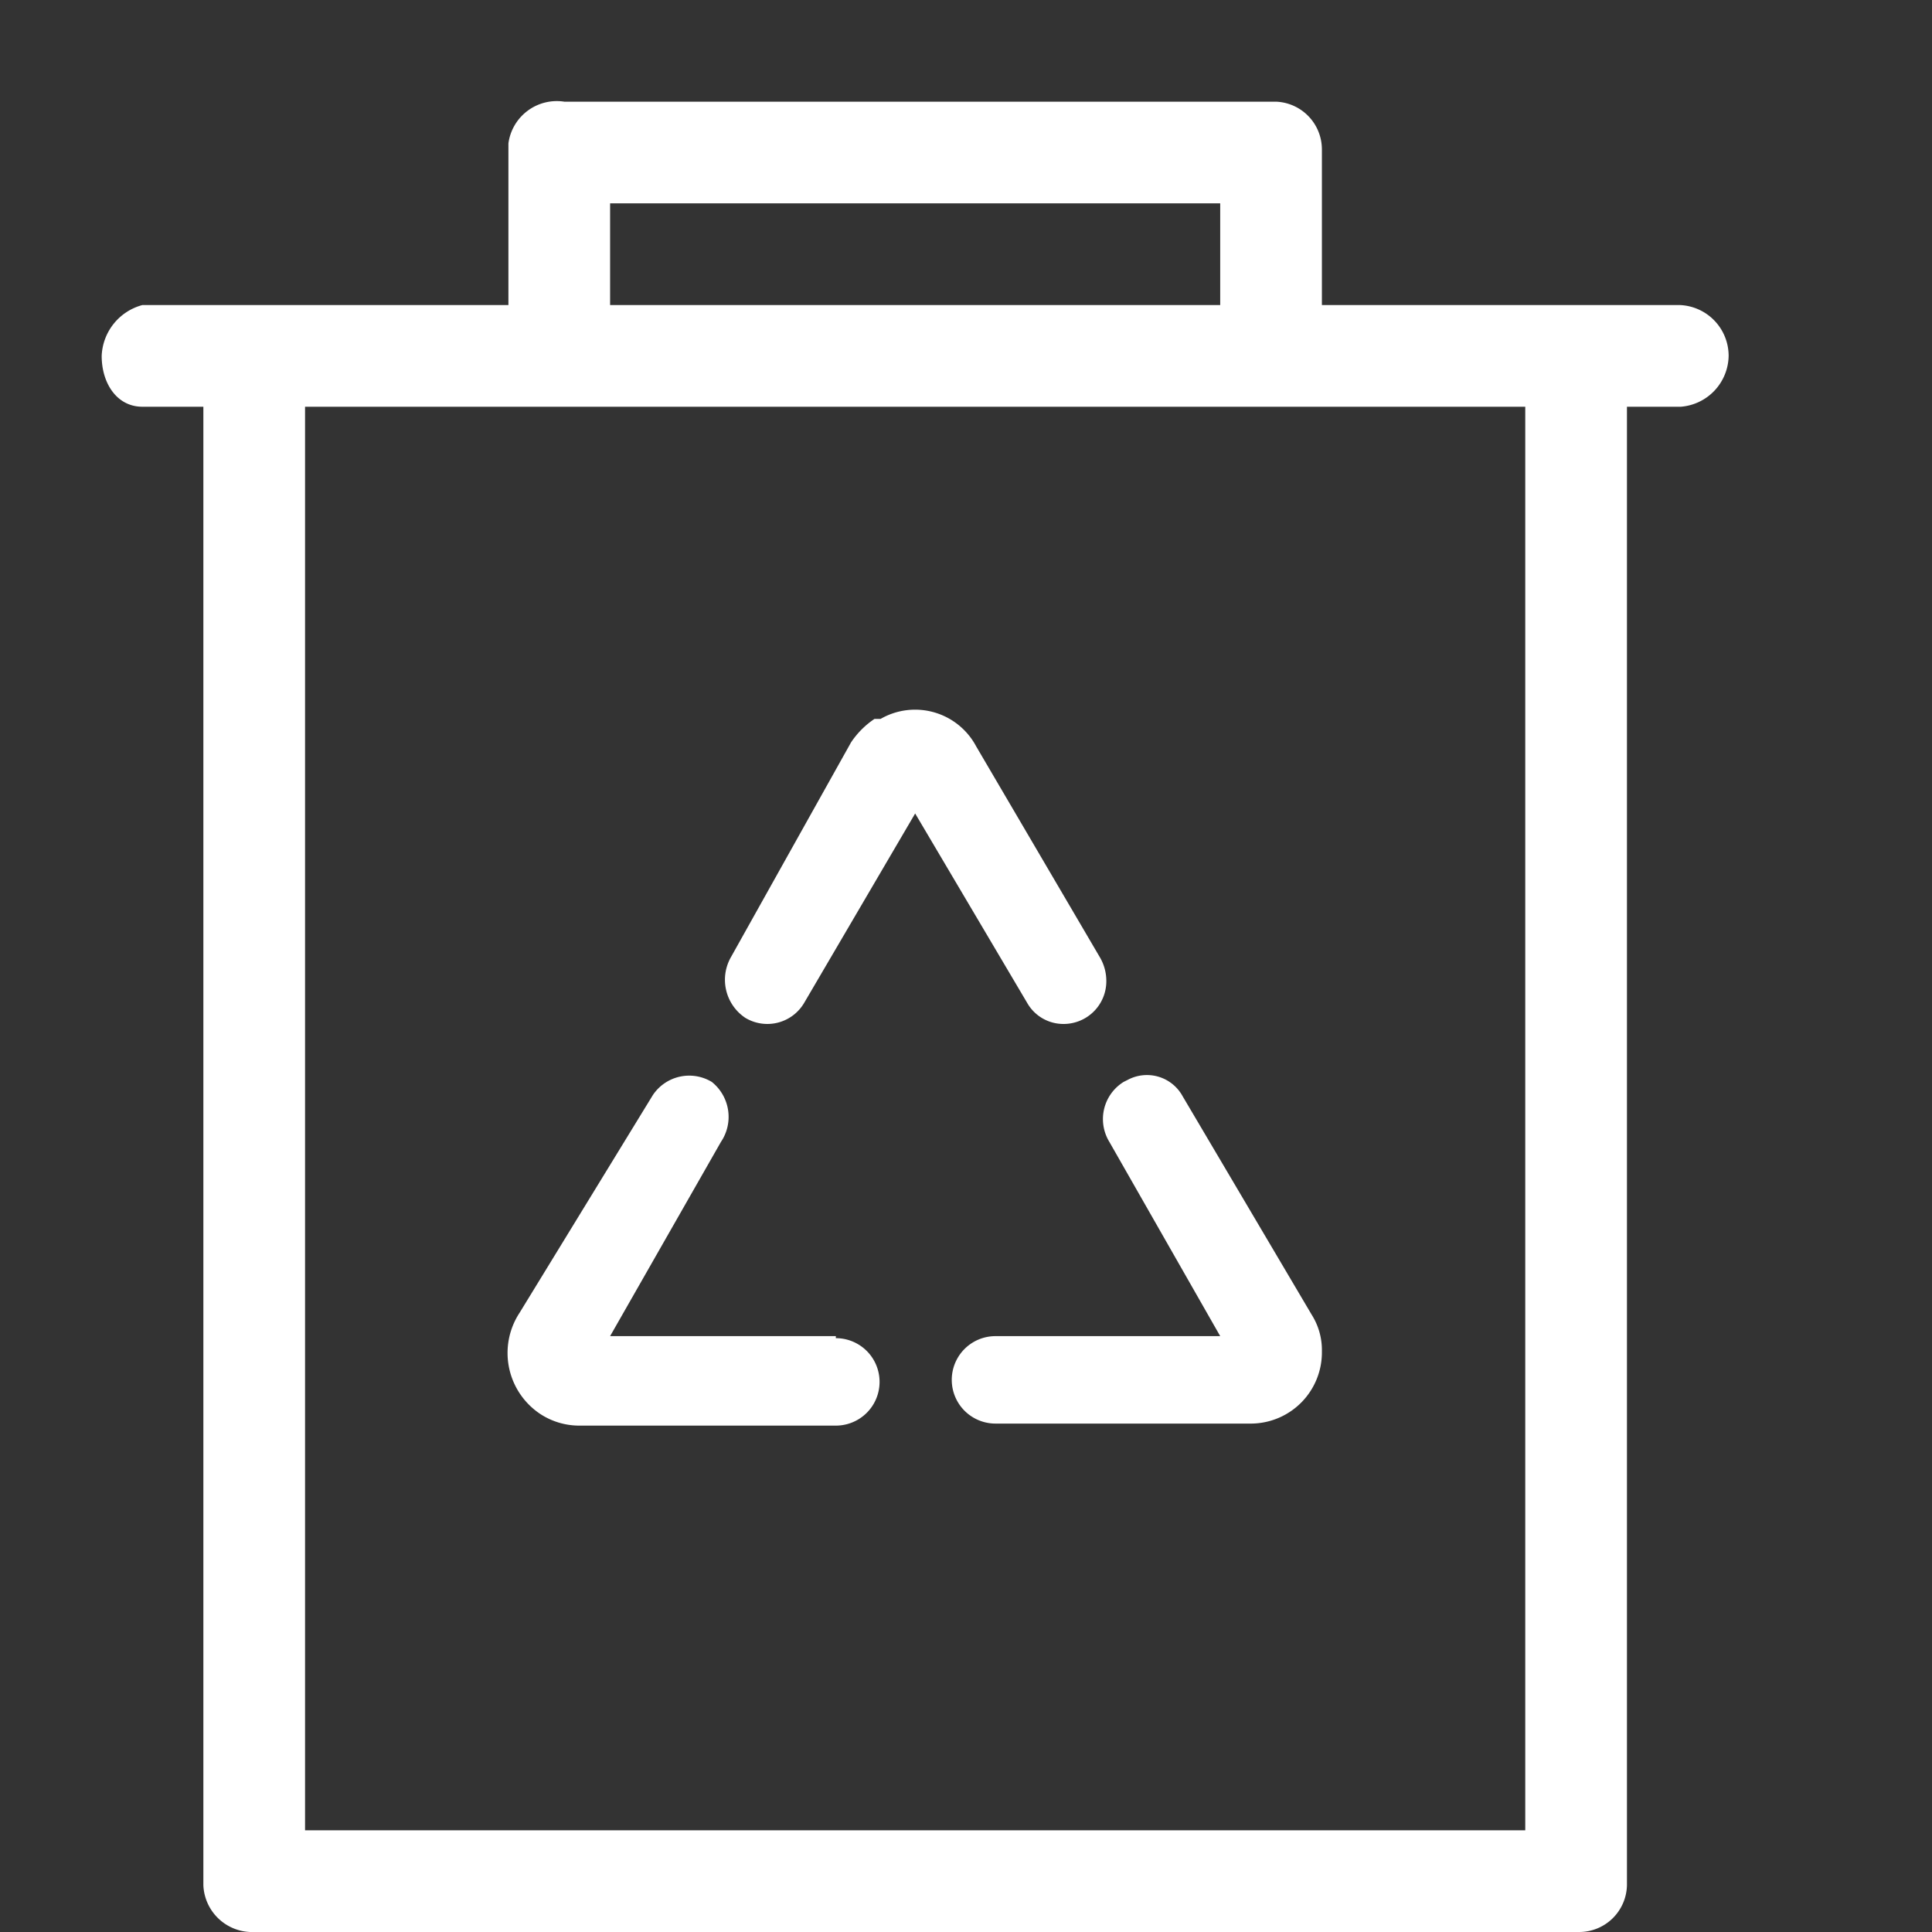 <svg id="图层_2" data-name="图层 2" xmlns="http://www.w3.org/2000/svg" viewBox="0 0 19 19">
<rect x="0" y="0" width="19" height="19" fill="#333333" stroke="none"/>
<defs>
<style type="text/css">
	.cls-1{fill:#ffffff;}
</style>
</defs>
<title>垃圾桶</title>
<path class="cls-1" d="M16.52,3H13V1.47A.47.47,0,0,0,12.55,1h-7A.48.48,0,0,0,5,1.41v.06H5V3H1.4a.54.54,0,0,0-.4.5c0,.27.15.5.4.5H2V18.54a.48.48,0,0,0,.46.46H15.53a.47.47,0,0,0,.47-.46V4h.53A.51.51,0,0,0,17,3.5.5.5,0,0,0,16.52,3ZM6,2h6V3H6Zm9,16H3V4H15Z"/>
<path class="cls-1" d="M8.22,13.14H6l1.09-1.91A.44.44,0,0,0,7,10.64a.43.43,0,0,0-.58.13h0L5.11,12.91a.72.72,0,0,0,.21,1h0a.7.7,0,0,0,.37.11H8.22a.43.43,0,1,0,0-.86Zm2.24-3.07a.42.42,0,0,0,.42-.42h0a.46.46,0,0,0-.06-.23L9.6,7.34a.68.68,0,0,0-.94-.27l-.06,0a.84.84,0,0,0-.23.23L7.19,9.41a.45.45,0,0,0,.14.6.42.42,0,0,0,.58-.15h0L9,8l1.1,1.86A.41.41,0,0,0,10.46,10.07Zm.59.57a.43.43,0,0,0-.14.59h0L12,13.14H9.79a.43.43,0,0,0,0,.86h2.52a.7.7,0,0,0,.69-.71h0a.65.65,0,0,0-.1-.36l-1.27-2.15a.4.4,0,0,0-.54-.16l0,0Z"/>
</svg>
